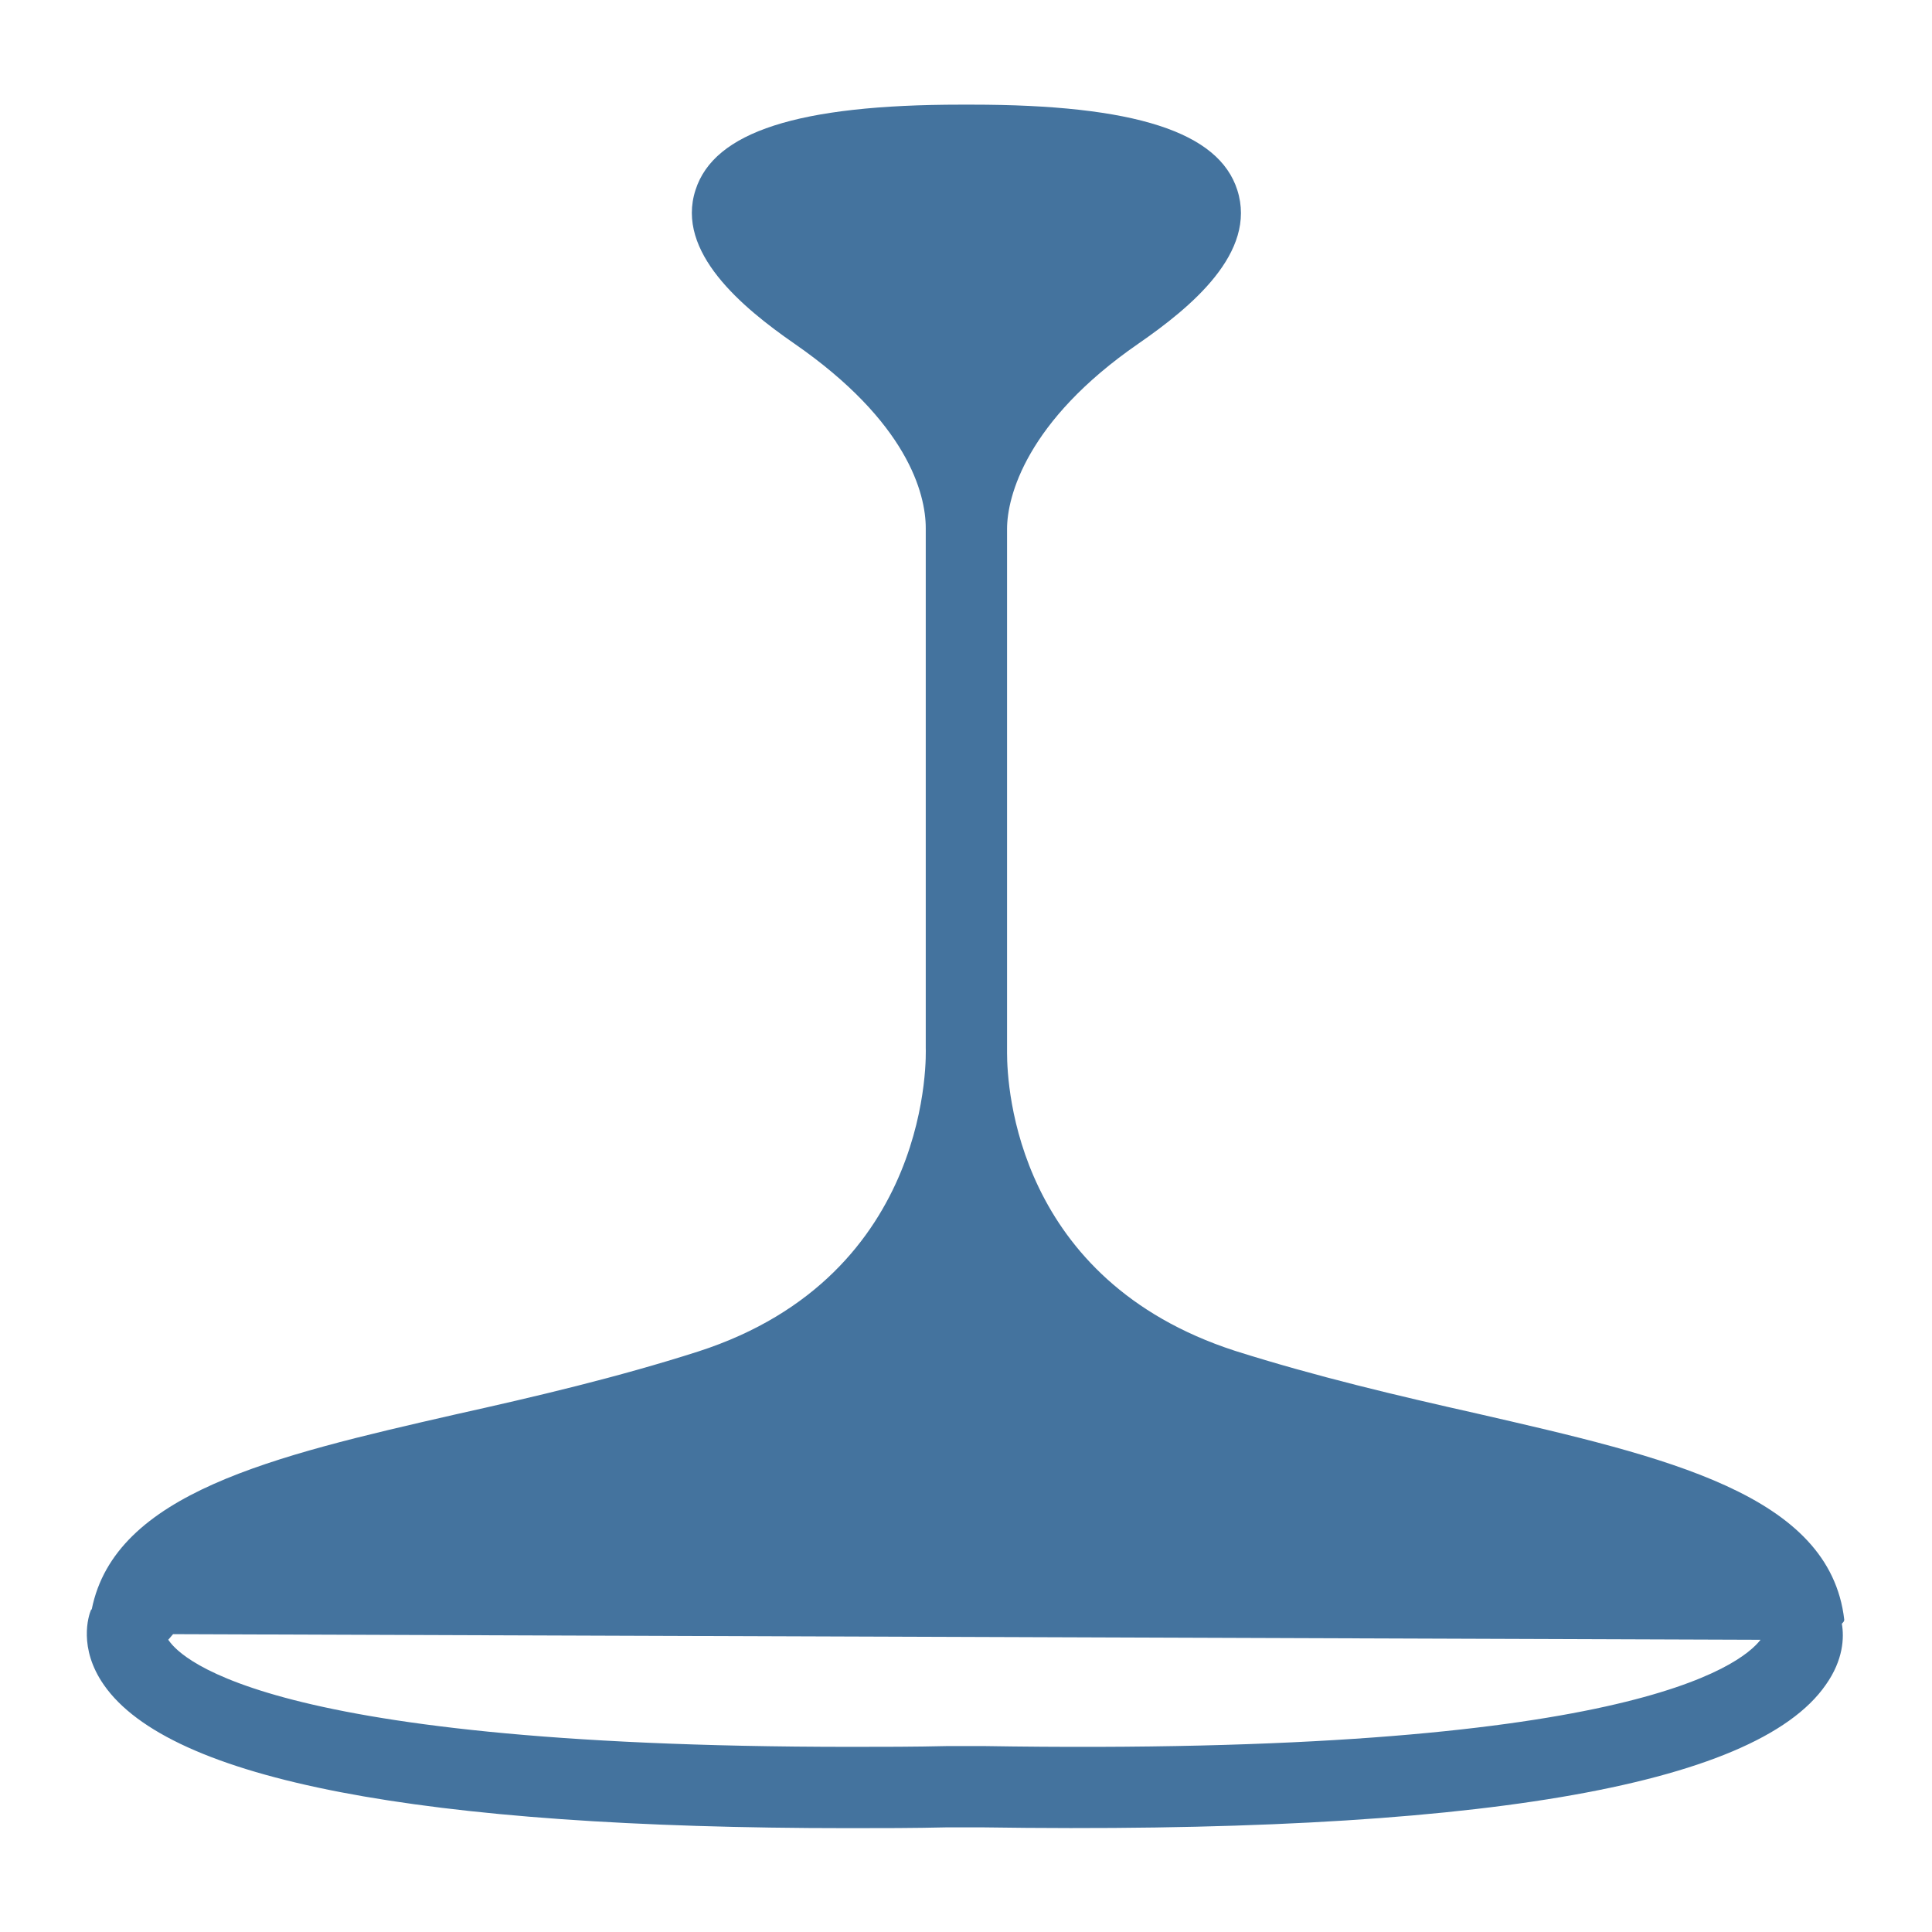 <svg viewBox="0 0 24 24" fill="#44739e" xmlns="http://www.w3.org/2000/svg"><title>hue:pendant-cher</title><desc>Source: https://github.com/arallsopp/hass-hue-icons</desc><path d="M22.91,20.12c-0.18-1.56-2.21-2.02-4.56-2.56c-0.98-0.22-2-0.46-3.01-0.78c-2.71-0.88-2.83-3.27-2.83-3.7l0-0.07l0-6.44 c0-0.4,0.24-1.34,1.63-2.3c0.65-0.45,1.48-1.13,1.23-1.91c-0.23-0.72-1.27-1.06-3.3-1.06h-0.13c-2.03,0-3.07,0.34-3.3,1.06 C8.39,3.13,9.22,3.82,9.87,4.27c1.4,0.97,1.63,1.86,1.63,2.29l0-0.01l0,6.47c0,0.02,0.12,2.82-2.83,3.77 c-1,0.32-2.02,0.56-3.01,0.78c-2.28,0.52-4.23,0.98-4.52,2.42c0,0-0.01,0.01-0.01,0.01c-0.03,0.07-0.16,0.47,0.16,0.93 c0.82,1.18,3.93,1.78,9.25,1.78c0.4,0,0.81,0,1.23-0.01h0.42c6.08,0.09,9.61-0.5,10.49-1.77c0.22-0.31,0.23-0.59,0.2-0.76 C22.9,20.15,22.91,20.14,22.91,20.12z M12.21,21.69h-0.43c-0.42,0.01-0.82,0.01-1.21,0.01c-7.56,0-8.38-1.19-8.48-1.33l0.06-0.07 l19.72,0.07C21.62,20.69,20.21,21.82,12.21,21.69z"/></svg>